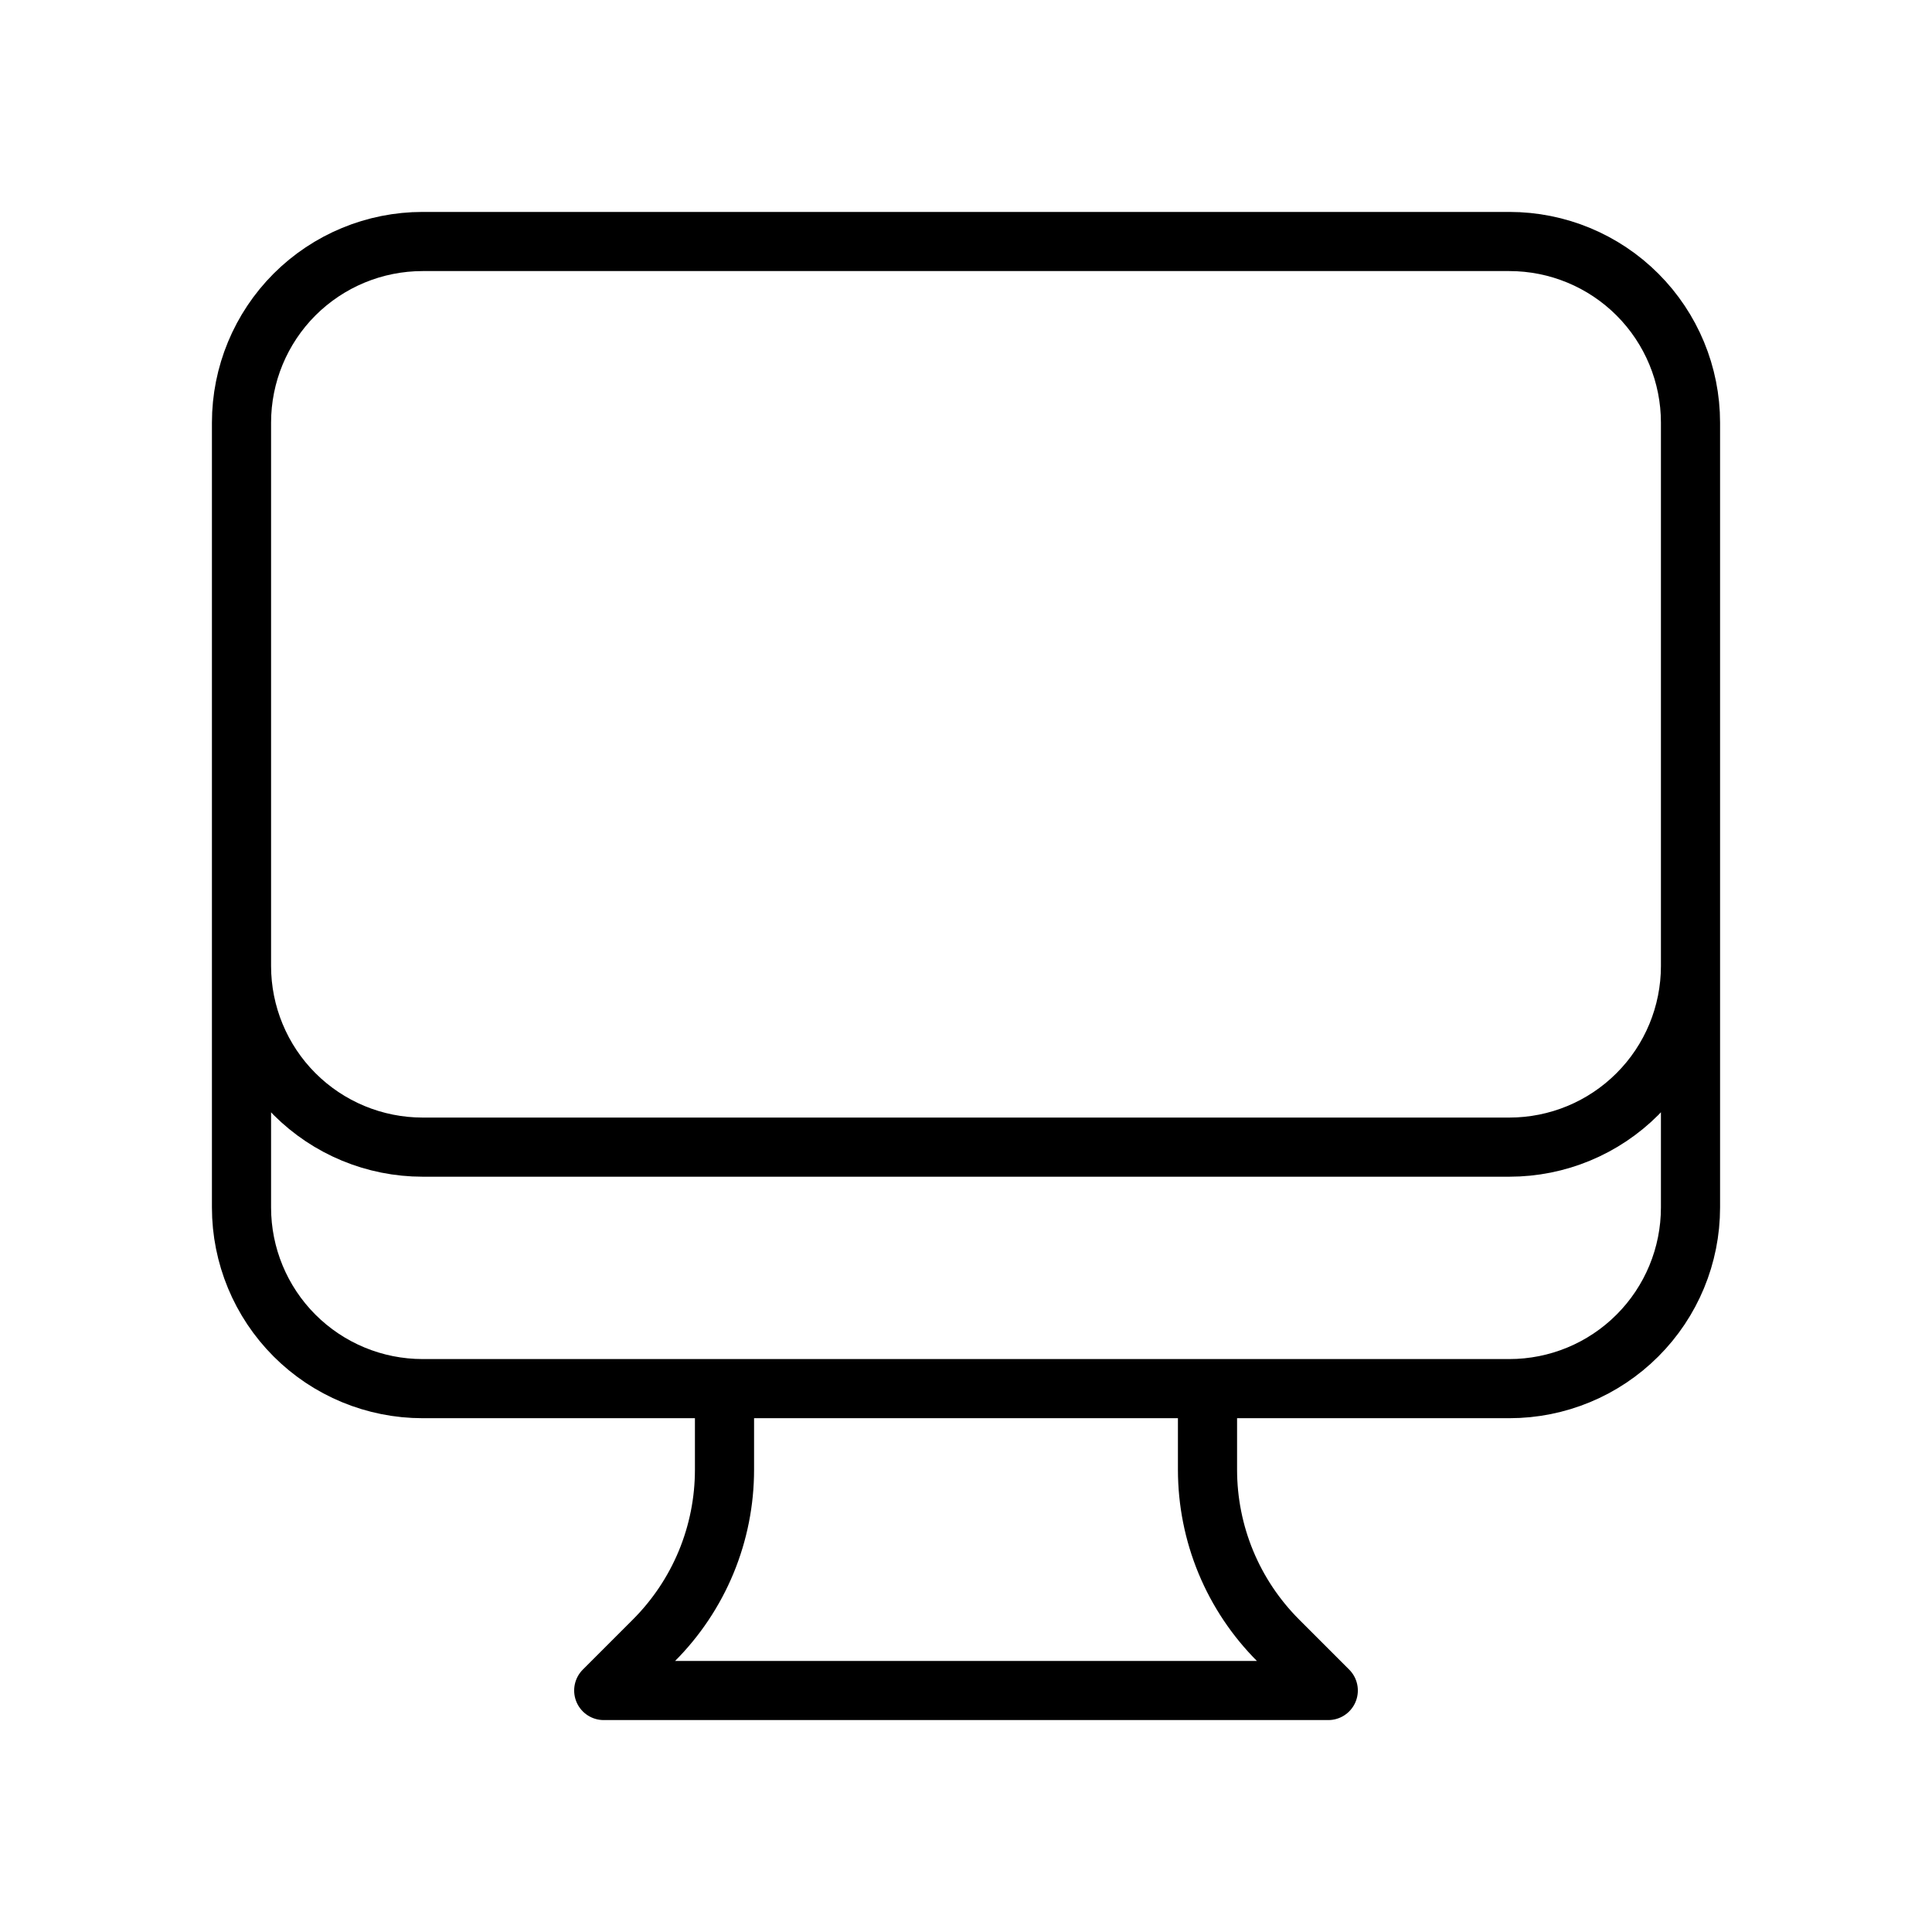 <svg width="49" height="49" viewBox="0 0 49 49" fill="none" xmlns="http://www.w3.org/2000/svg">
<path d="M18.375 35.219V37.275C18.375 38.079 18.217 38.876 17.909 39.62C17.601 40.363 17.149 41.038 16.58 41.607L15.312 42.875H33.688L32.42 41.607C31.851 41.038 31.399 40.363 31.091 39.62C30.783 38.876 30.625 38.079 30.625 37.275V35.219M42.875 10.719V30.625C42.875 31.843 42.391 33.012 41.529 33.873C40.668 34.735 39.5 35.219 38.281 35.219H10.719C9.5 35.219 8.332 34.735 7.47 33.873C6.609 33.012 6.125 31.843 6.125 30.625V10.719M42.875 10.719C42.875 9.5 42.391 8.332 41.529 7.47C40.668 6.609 39.5 6.125 38.281 6.125H10.719C9.5 6.125 8.332 6.609 7.47 7.47C6.609 8.332 6.125 9.5 6.125 10.719M42.875 10.719V24.5C42.875 25.718 42.391 26.887 41.529 27.748C40.668 28.61 39.5 29.094 38.281 29.094H10.719C9.5 29.094 8.332 28.61 7.47 27.748C6.609 26.887 6.125 25.718 6.125 24.5V10.719" stroke="black" stroke-width="1.5" stroke-linecap="round" stroke-linejoin="round"/>
</svg>
